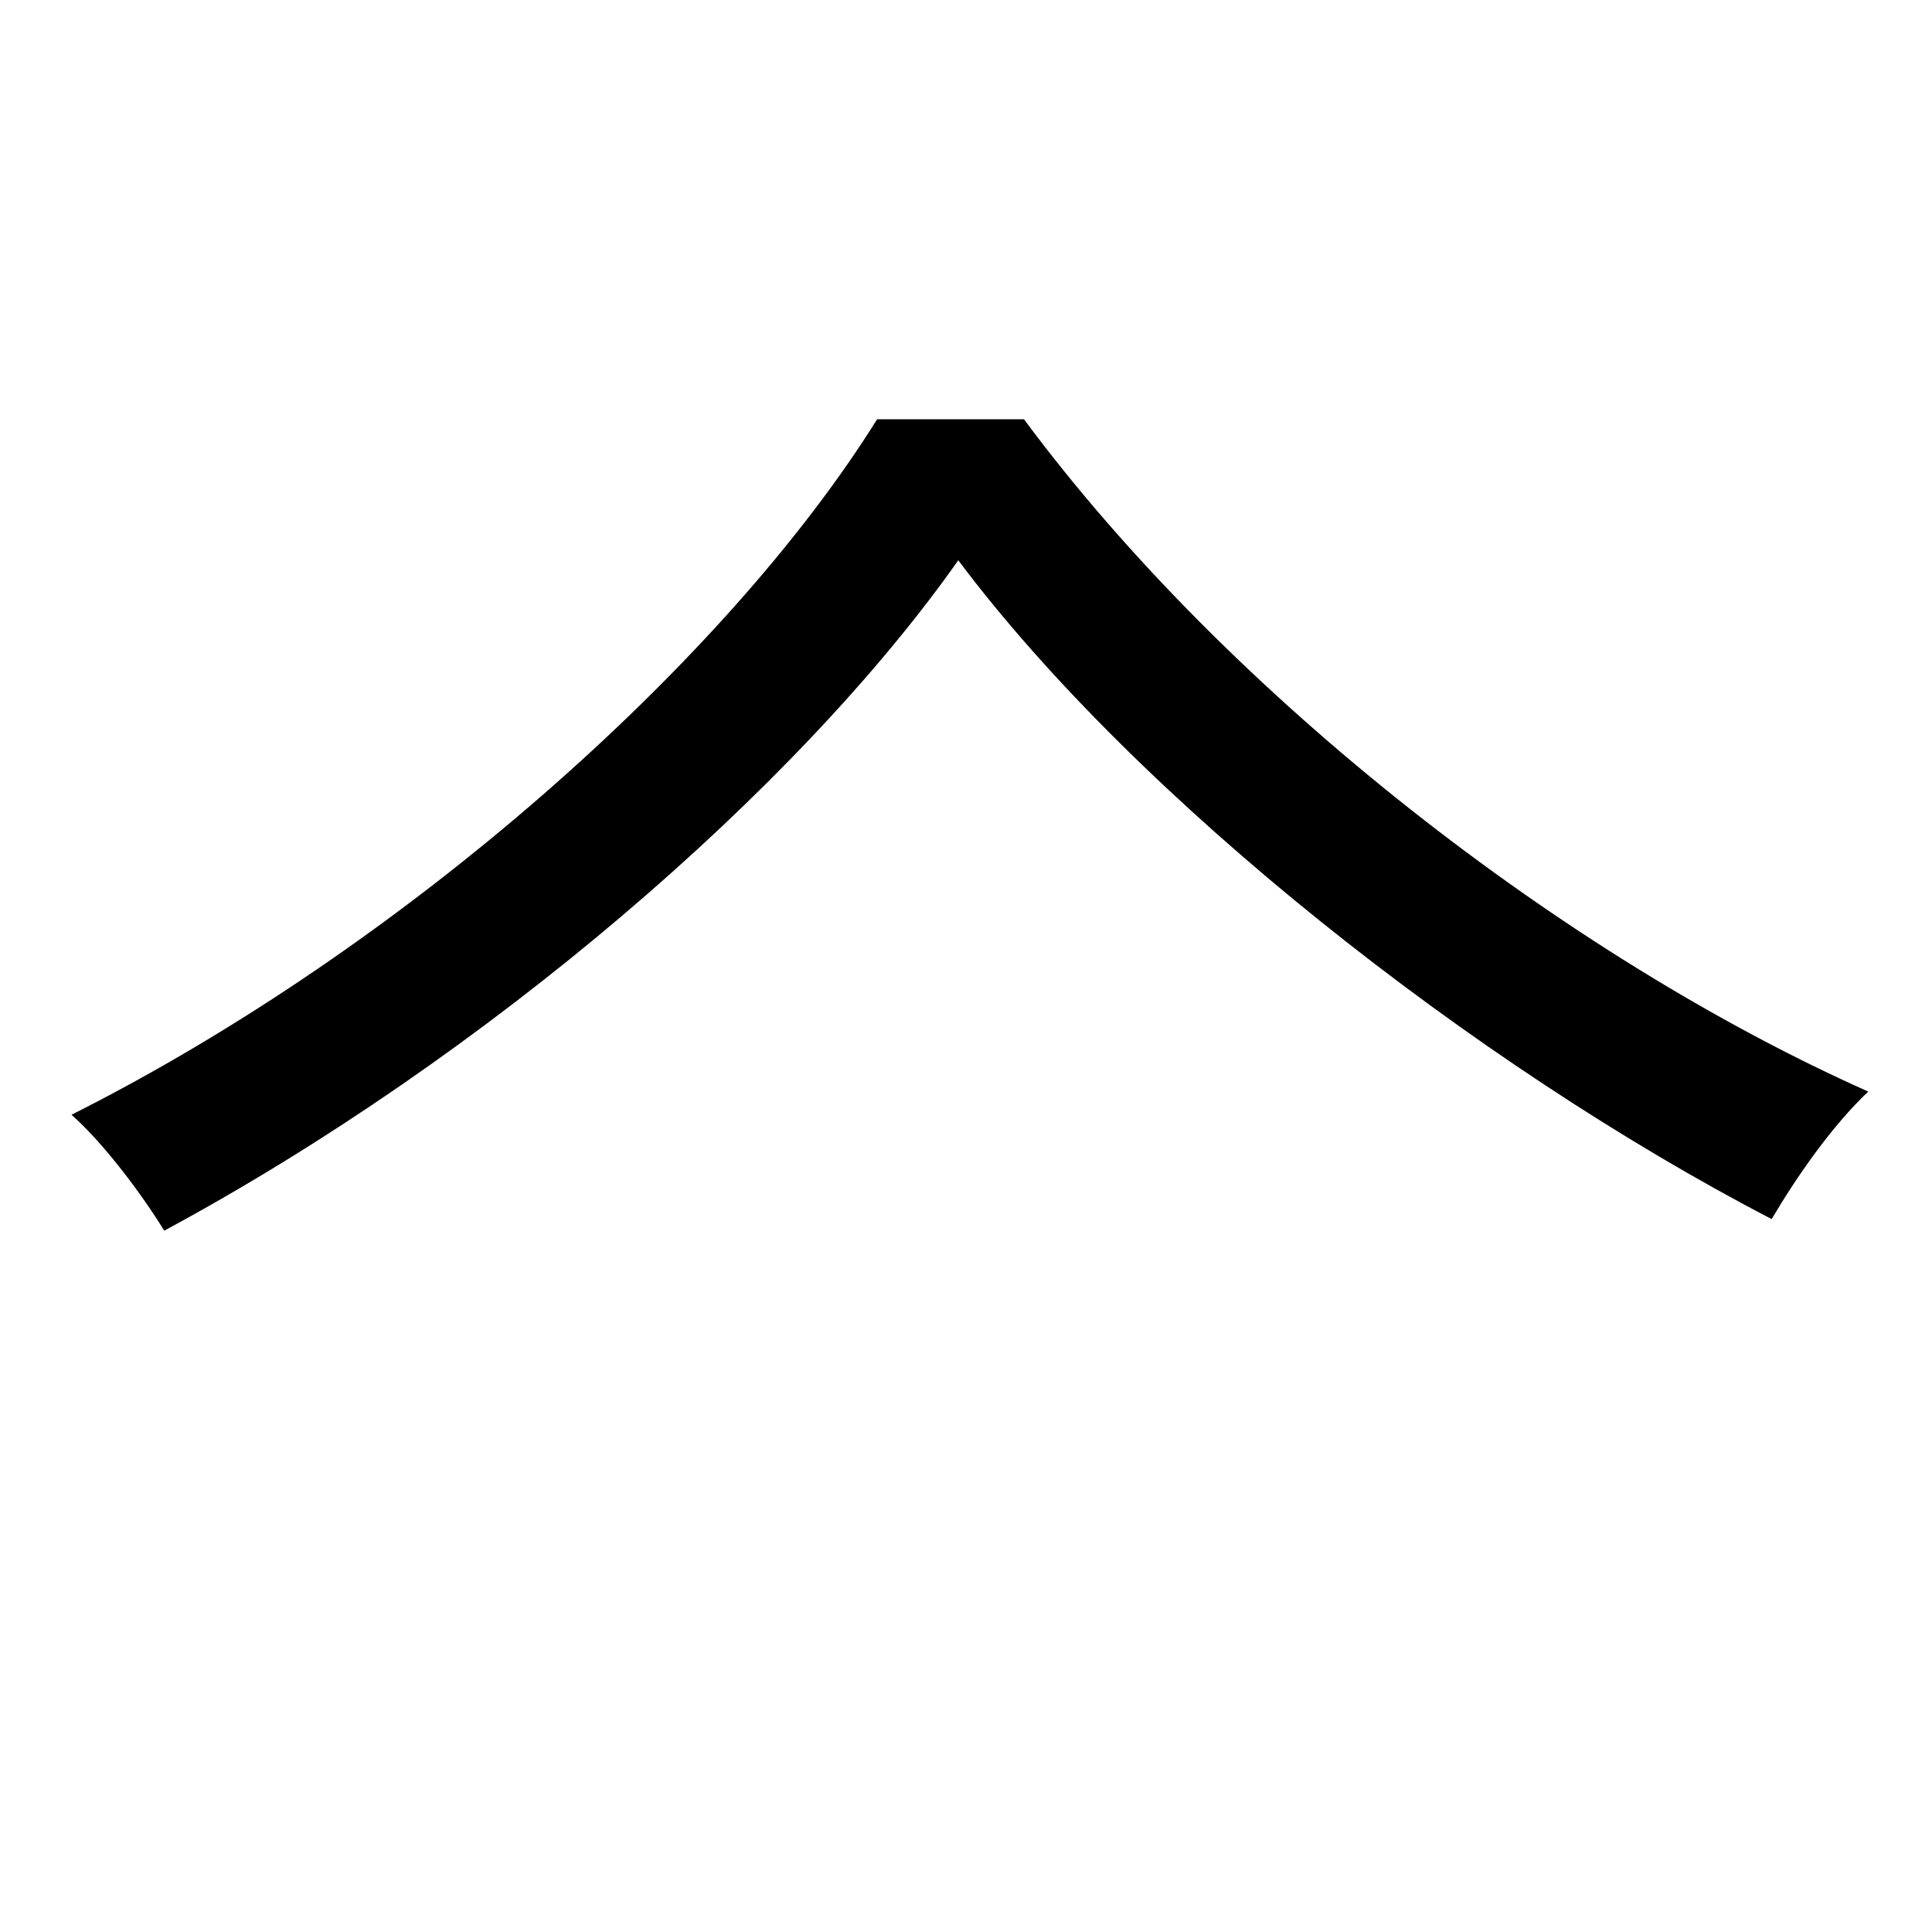 <svg xmlns="http://www.w3.org/2000/svg"
    viewBox="0 0 1000 1000">
  <!--
© 2014-2021 Adobe (http://www.adobe.com/).
Noto is a trademark of Google Inc.
This Font Software is licensed under the SIL Open Font License, Version 1.1. This Font Software is distributed on an "AS IS" BASIS, WITHOUT WARRANTIES OR CONDITIONS OF ANY KIND, either express or implied. See the SIL Open Font License for the specific language, permissions and limitations governing your use of this Font Software.
http://scripts.sil.org/OFL
  -->
<path d="M496 290C589 414 763 551 917 631 930 609 948 583 967 565 810 495 636 360 530 217L454 217C376 342 210 490 37 577 54 592 74 619 85 637 252 547 413 408 496 290Z"/>
</svg>